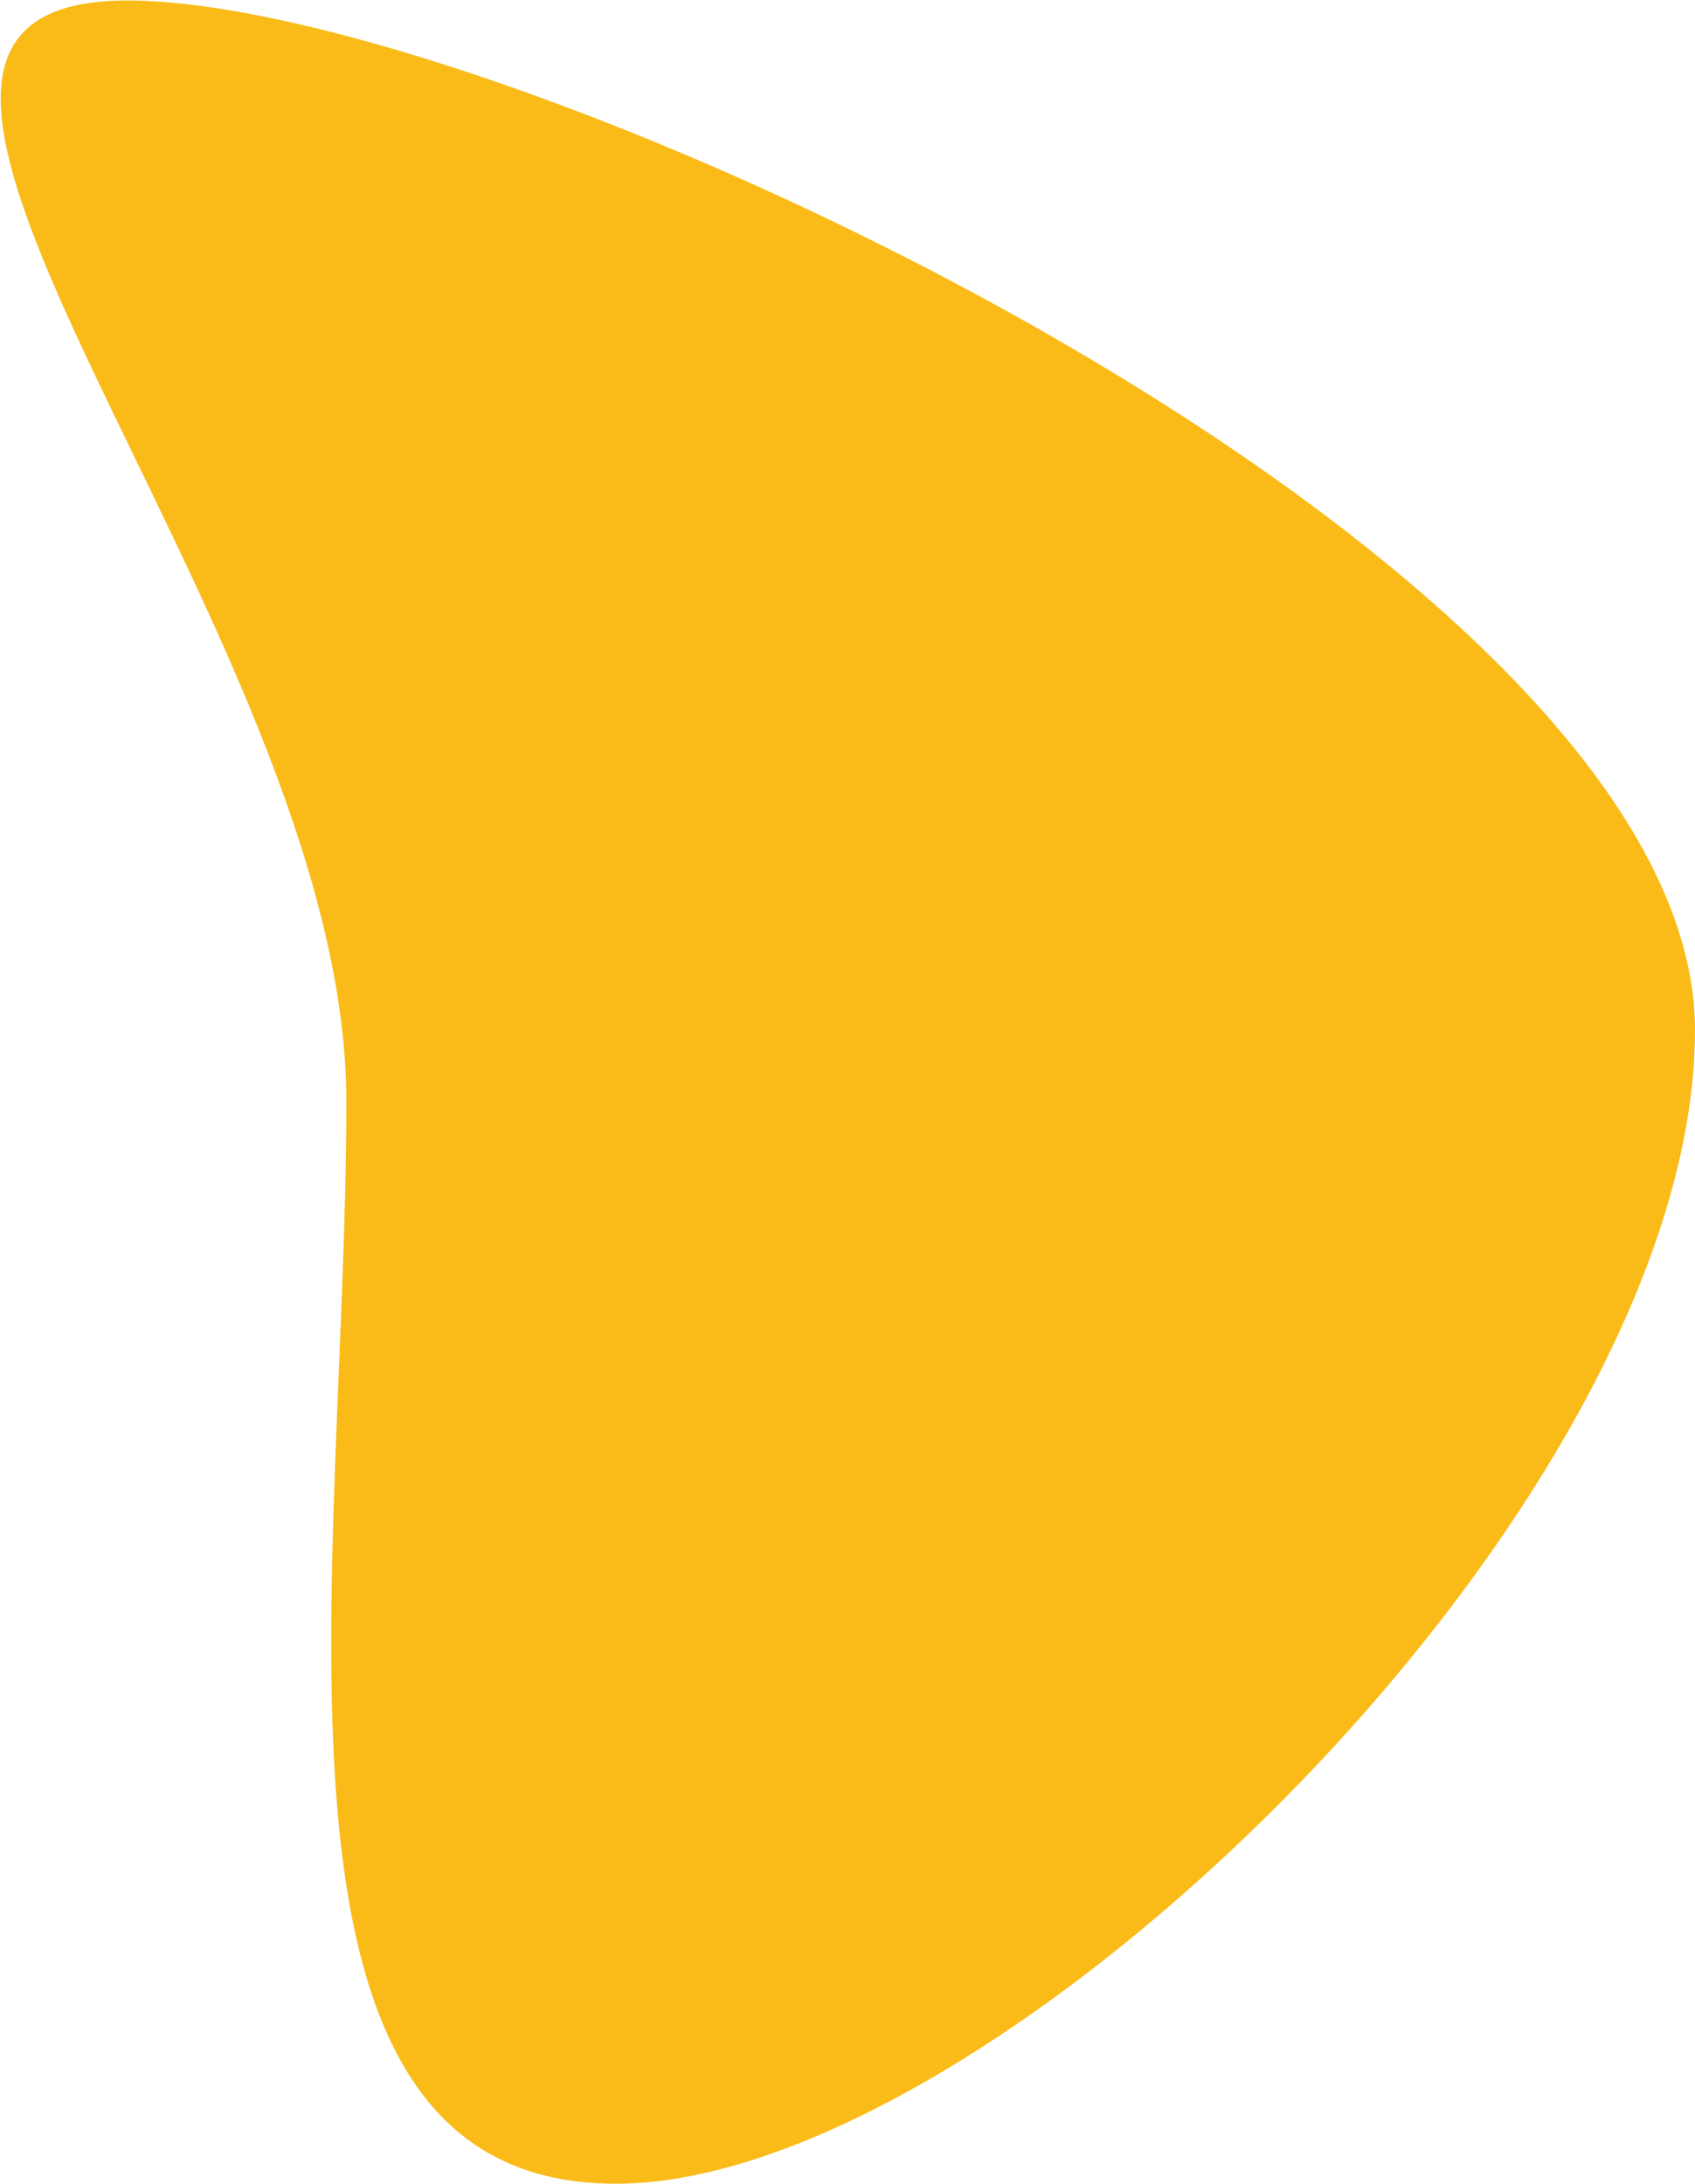 <svg width="1686" height="2172" viewBox="0 0 1686 2172" fill="none" xmlns="http://www.w3.org/2000/svg">
<path d="M1686 1024.5C1686 1495.6 991.092 2172 612.501 2172C233.91 2172 344.5 1566.1 344.5 1095C344.5 623.901 -252.091 0.5 126.5 0.5C505.091 0.5 1686 553.401 1686 1024.5Z" fill="#FABB18"/>
</svg>
